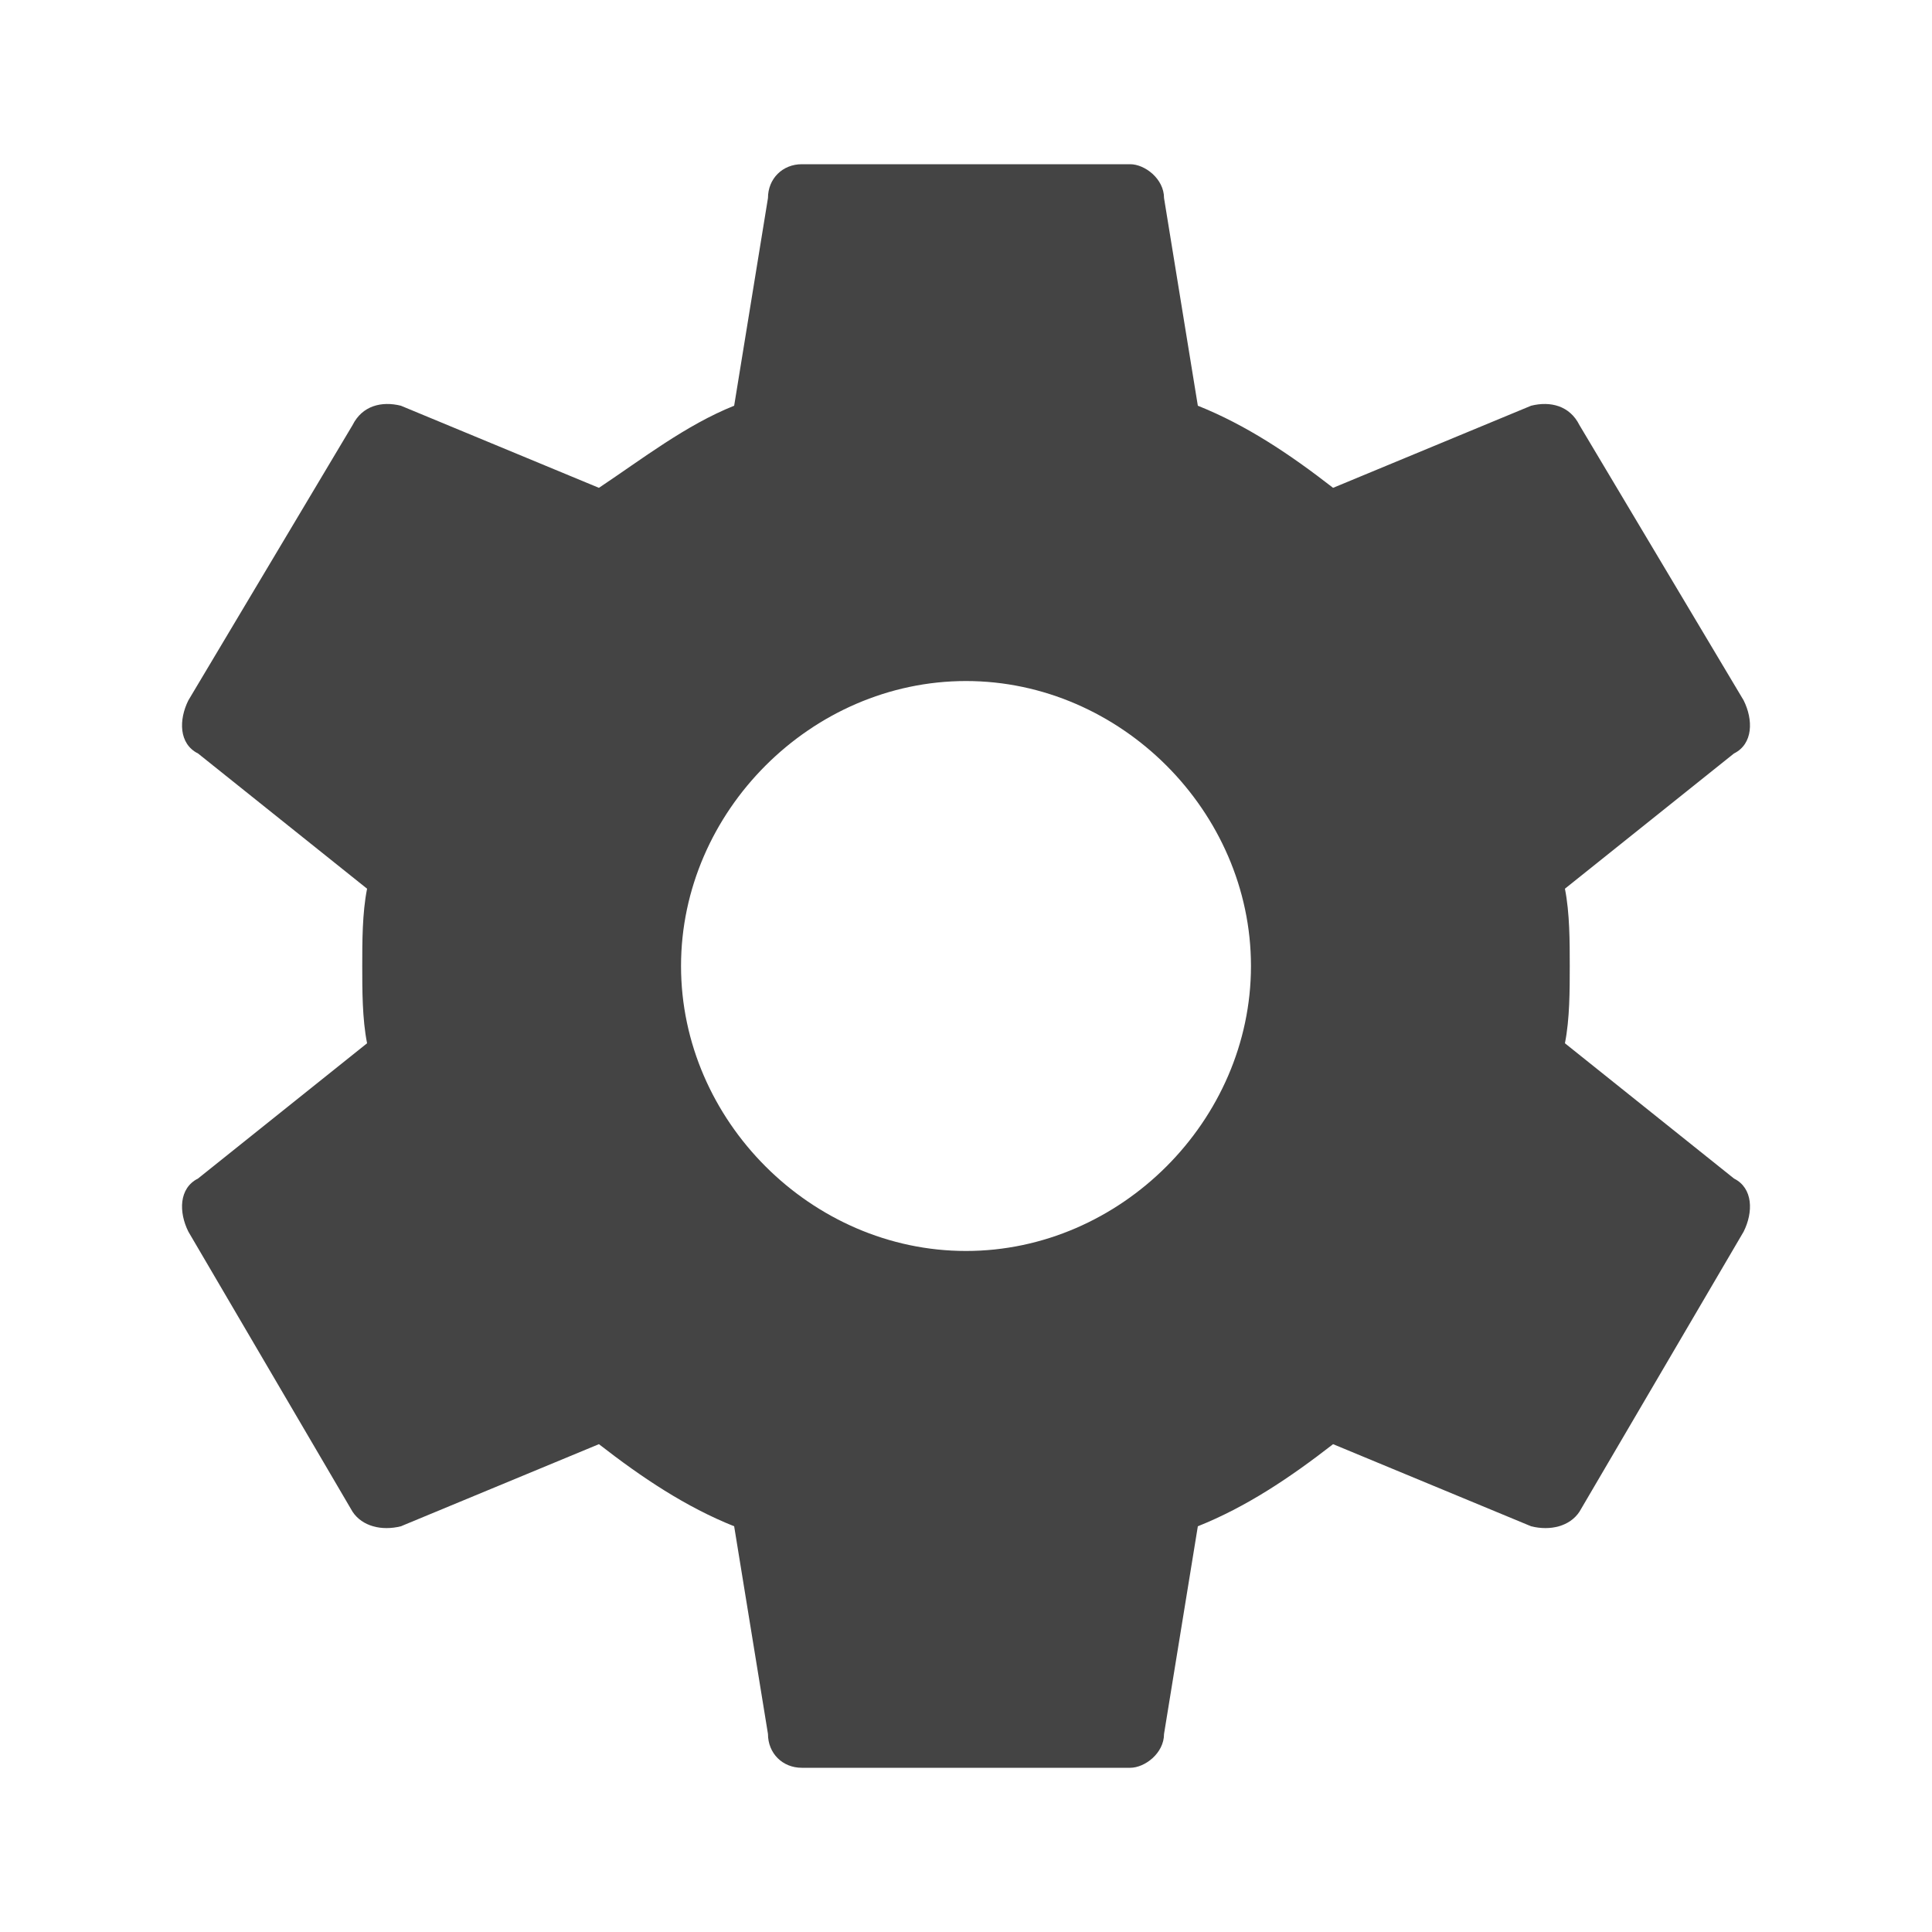 <?xml version="1.0"?><svg xmlns="http://www.w3.org/2000/svg" width="40" height="40" viewBox="0 0 40 40"><path fill="#444" d="m20 25.9c3.2 0 5.9-2.7 5.9-5.9s-2.7-5.9-5.9-5.9-5.9 2.7-5.9 5.9 2.7 5.9 5.9 5.9z m12.4-4.3l3.5 2.8c0.4 0.2 0.4 0.7 0.2 1.1l-3.4 5.8c-0.2 0.3-0.6 0.4-1 0.3l-4.1-1.7c-0.9 0.7-1.8 1.3-2.8 1.7l-0.7 4.3c0 0.4-0.4 0.7-0.7 0.7h-6.8c-0.4 0-0.7-0.3-0.7-0.7l-0.7-4.3c-1-0.4-1.9-1-2.8-1.7l-4.1 1.7c-0.4 0.1-0.8 0-1-0.3l-3.4-5.8c-0.2-0.4-0.2-0.9 0.2-1.1l3.5-2.8c-0.1-0.5-0.1-1.1-0.1-1.6s0-1.1 0.1-1.6l-3.5-2.8c-0.4-0.2-0.4-0.7-0.2-1.1l3.4-5.7c0.2-0.4 0.6-0.5 1-0.4l4.1 1.7c0.9-0.6 1.8-1.3 2.8-1.7l0.7-4.3c0-0.4 0.3-0.7 0.7-0.7h6.8c0.3 0 0.7 0.3 0.7 0.7l0.7 4.3c1 0.4 1.9 1 2.8 1.7l4.1-1.7c0.4-0.1 0.8 0 1 0.4l3.4 5.7c0.2 0.4 0.2 0.9-0.2 1.1l-3.5 2.8c0.1 0.5 0.1 1.1 0.1 1.6s0 1.1-0.1 1.6z"></path></svg>
